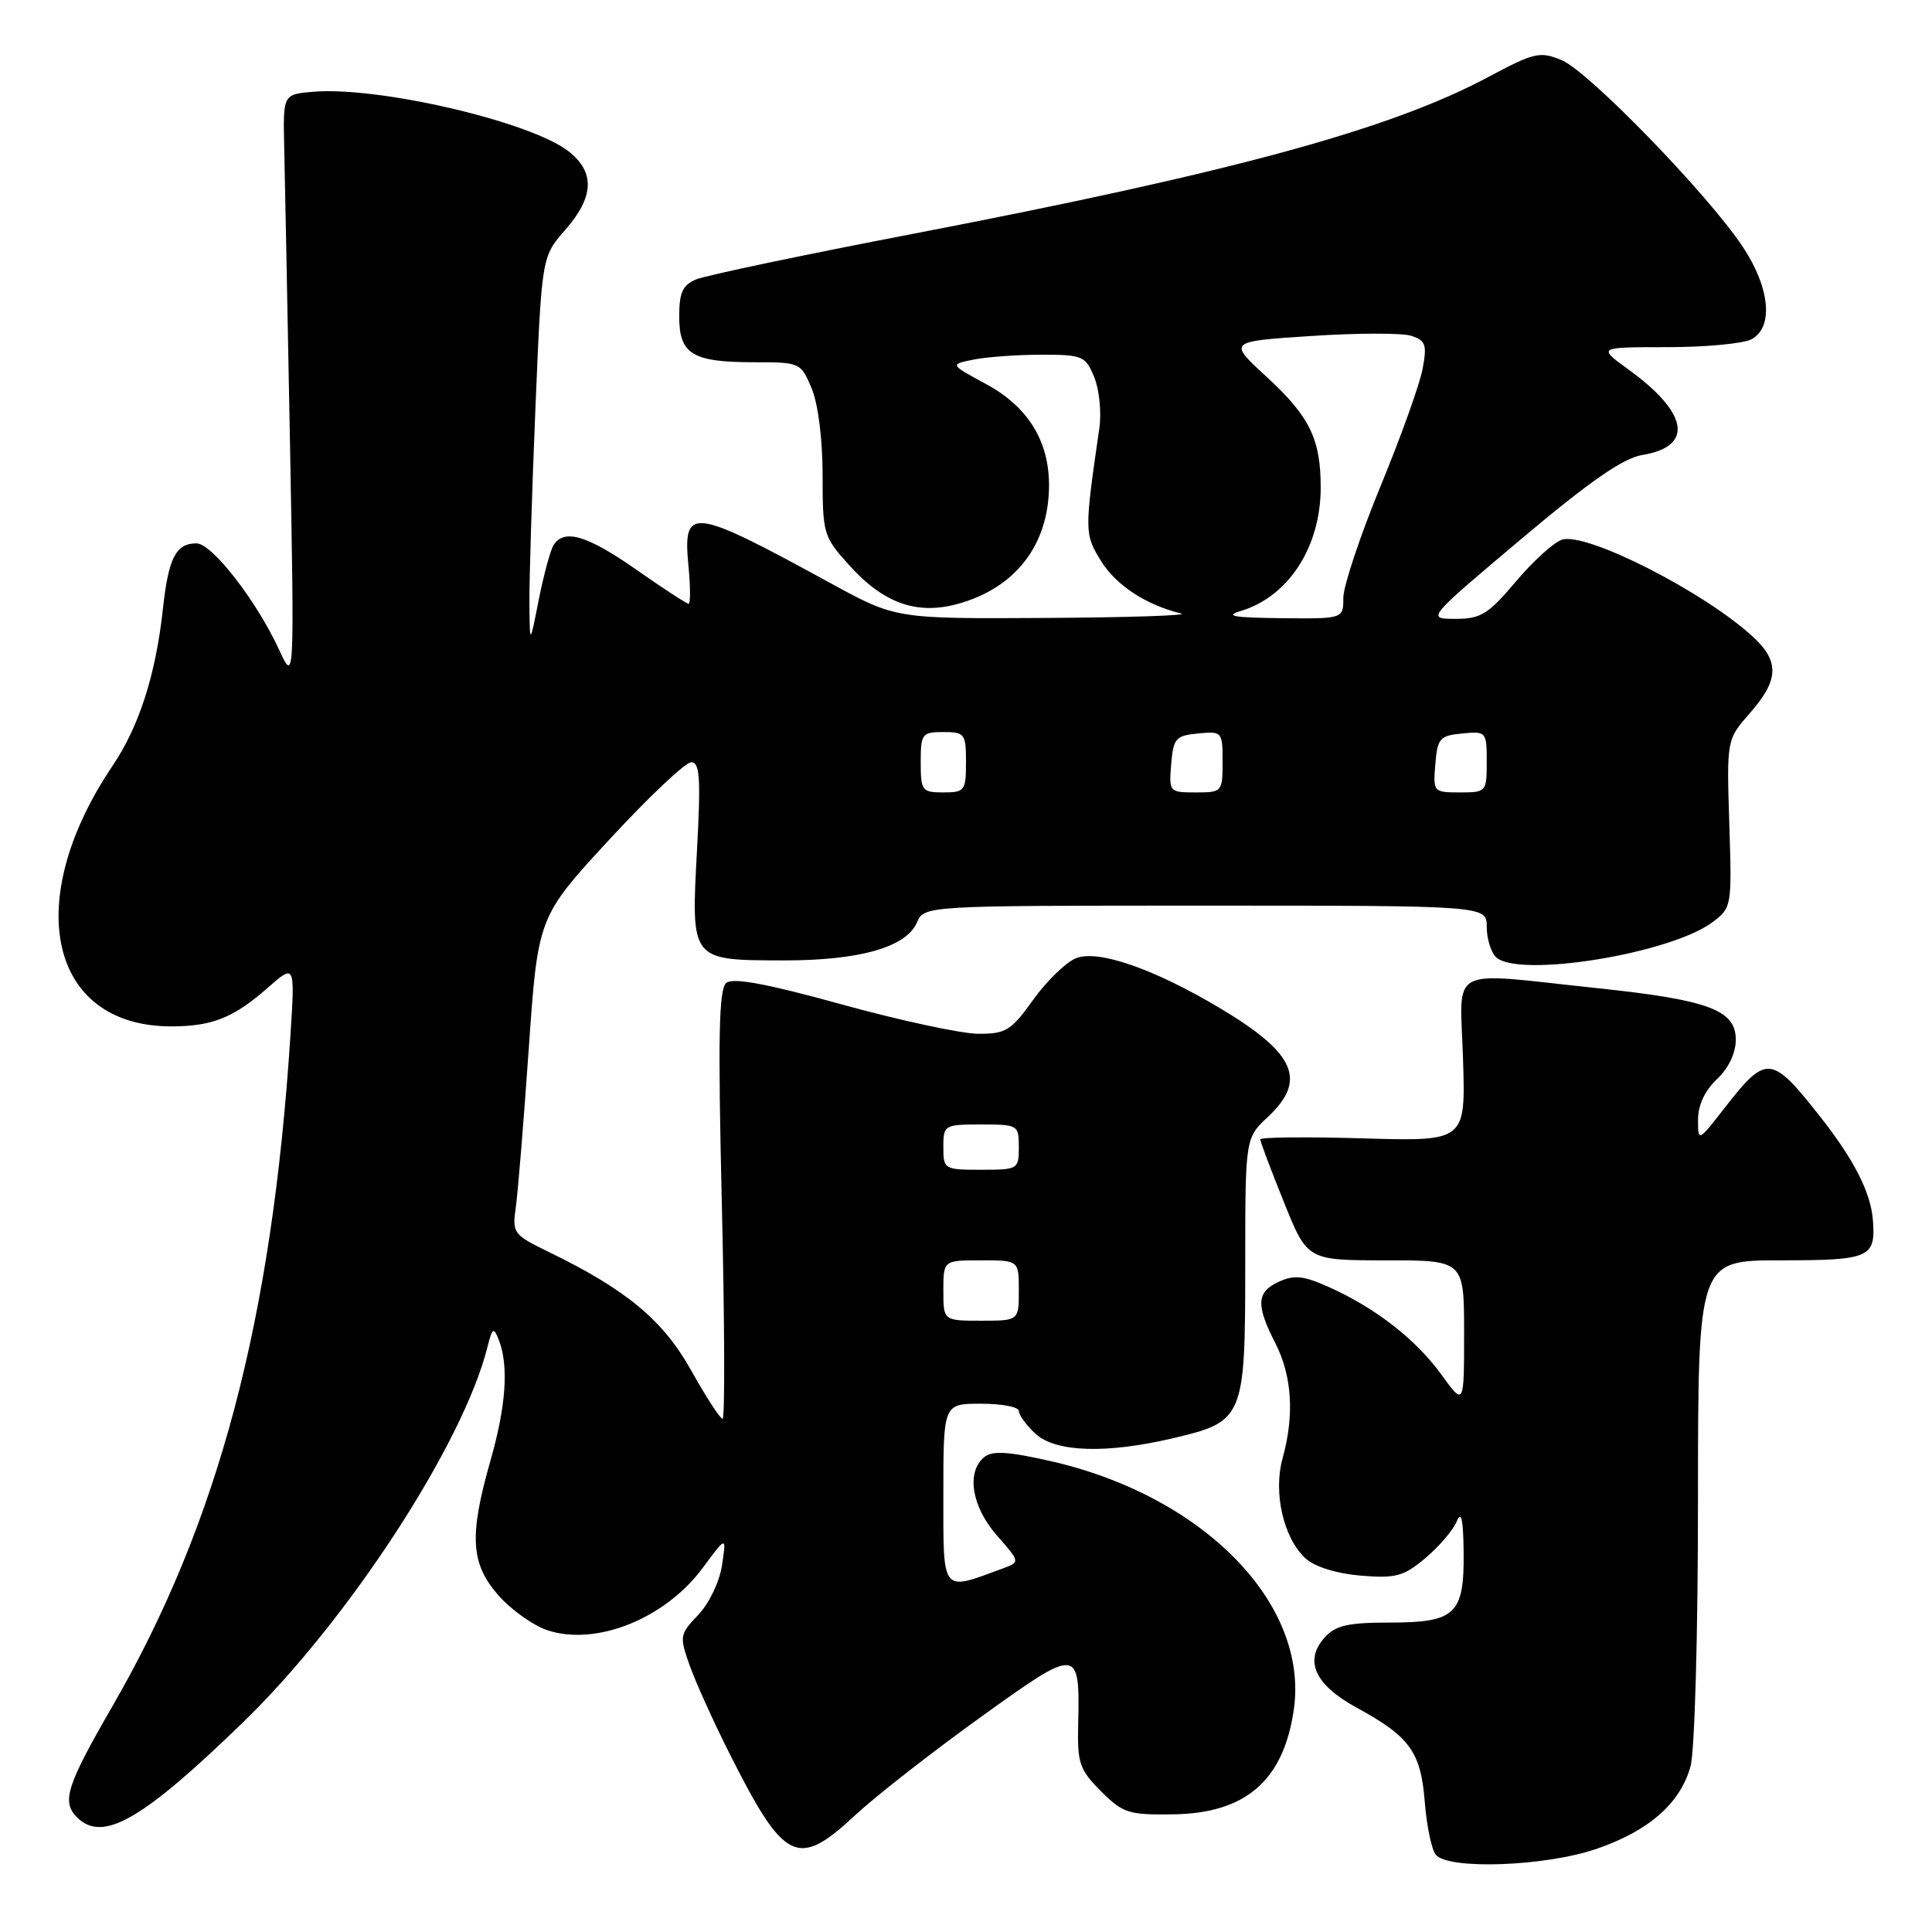 <?xml version="1.0" encoding="UTF-8" standalone="no"?>
<!DOCTYPE svg PUBLIC "-//W3C//DTD SVG 1.1//EN" "http://www.w3.org/Graphics/SVG/1.1/DTD/svg11.dtd" >
<svg xmlns="http://www.w3.org/2000/svg" xmlns:xlink="http://www.w3.org/1999/xlink" version="1.1" viewBox="0 0 256 256">
 <g >
 <path fill="currentColor"
d=" M 211.56 244.98 C 218.50 242.59 222.64 238.96 224.00 234.06 C 224.56 232.06 224.99 216.58 224.99 198.75 C 225.00 167.00 225.00 167.00 235.94 167.00 C 247.76 167.00 248.55 166.66 248.17 161.68 C 247.89 158.03 245.69 153.69 241.21 148.00 C 234.72 139.75 234.07 139.69 228.57 146.74 C 225.00 151.33 225.00 151.33 225.00 148.34 C 225.00 146.44 225.91 144.49 227.50 143.00 C 229.04 141.55 230.00 139.55 230.00 137.77 C 230.00 133.82 226.42 132.49 211.50 130.92 C 191.48 128.81 193.47 127.74 193.86 140.37 C 194.20 151.24 194.20 151.24 180.60 150.84 C 173.12 150.62 167.00 150.68 166.99 150.97 C 166.99 151.26 168.39 154.99 170.11 159.25 C 173.22 167.00 173.22 167.00 183.61 167.00 C 194.00 167.00 194.00 167.00 194.00 176.65 C 194.00 186.30 194.00 186.30 191.00 182.15 C 187.61 177.48 182.31 173.35 176.15 170.57 C 172.78 169.05 171.50 168.90 169.49 169.82 C 166.48 171.20 166.38 172.86 169.00 178.00 C 171.21 182.33 171.53 187.54 169.95 193.23 C 168.68 197.80 170.08 203.85 173.01 206.51 C 174.24 207.62 177.11 208.51 180.31 208.78 C 184.97 209.16 185.98 208.88 188.89 206.44 C 190.70 204.91 192.57 202.73 193.03 201.58 C 193.63 200.11 193.89 201.30 193.94 205.68 C 194.02 213.92 192.87 215.00 184.08 215.00 C 178.63 215.00 176.97 215.38 175.54 216.96 C 172.75 220.04 174.22 223.26 179.78 226.28 C 186.80 230.11 188.27 232.13 188.79 238.77 C 189.04 241.92 189.69 245.06 190.24 245.75 C 191.87 247.78 204.77 247.32 211.56 244.98 Z  M 113.33 240.51 C 115.98 238.04 123.40 232.24 129.82 227.62 C 142.99 218.14 143.10 218.15 142.86 228.67 C 142.75 233.62 143.06 234.52 145.89 237.35 C 148.80 240.26 149.54 240.49 155.46 240.41 C 165.04 240.27 170.03 235.97 171.42 226.65 C 173.53 212.56 159.49 198.19 139.15 193.59 C 133.53 192.32 131.46 192.20 130.40 193.09 C 128.01 195.07 128.76 199.66 132.09 203.45 C 135.19 206.98 135.19 206.98 132.84 207.84 C 124.67 210.86 125.00 211.27 125.00 198.02 C 125.00 186.00 125.00 186.00 130.00 186.00 C 132.75 186.00 135.00 186.43 135.00 186.96 C 135.00 187.49 135.98 188.84 137.19 189.96 C 139.84 192.44 146.58 192.66 155.48 190.56 C 164.80 188.37 165.00 187.89 165.00 167.79 C 165.00 150.80 165.00 150.80 168.00 148.00 C 173.24 143.10 171.65 139.54 161.56 133.53 C 152.88 128.37 145.57 125.83 142.62 126.95 C 141.30 127.46 138.74 129.92 136.94 132.43 C 133.96 136.59 133.29 137.00 129.58 136.98 C 127.34 136.96 119.20 135.21 111.50 133.08 C 101.62 130.35 97.13 129.51 96.24 130.24 C 95.25 131.04 95.12 137.37 95.65 159.63 C 96.02 175.23 96.06 188.00 95.75 188.00 C 95.43 188.00 93.56 185.12 91.59 181.60 C 87.86 174.92 83.01 170.89 72.65 165.86 C 68.04 163.62 67.86 163.38 68.34 160.01 C 68.62 158.08 69.39 148.62 70.06 139.00 C 71.28 121.50 71.28 121.50 80.74 111.25 C 85.94 105.61 90.83 101.00 91.59 101.00 C 92.74 101.00 92.87 103.08 92.35 112.76 C 91.57 127.32 91.49 127.23 103.74 127.26 C 113.85 127.28 120.05 125.53 121.49 122.25 C 122.47 120.00 122.47 120.00 159.74 120.00 C 197.00 120.00 197.00 120.00 197.00 122.80 C 197.00 124.34 197.54 126.14 198.20 126.80 C 201.06 129.66 221.36 126.39 226.95 122.17 C 229.46 120.28 229.49 120.07 229.14 109.12 C 228.79 98.00 228.79 98.00 231.89 94.47 C 235.71 90.12 235.81 87.65 232.30 84.40 C 225.89 78.46 210.22 70.48 206.98 71.51 C 205.89 71.85 203.14 74.35 200.85 77.07 C 197.19 81.40 196.22 82.00 192.85 82.00 C 189.01 82.00 189.01 82.00 201.56 71.43 C 210.64 63.78 215.08 60.70 217.60 60.29 C 224.48 59.17 223.76 54.73 215.74 48.93 C 211.70 46.00 211.70 46.00 220.92 46.00 C 225.98 46.00 231.00 45.53 232.07 44.96 C 235.03 43.38 234.55 38.17 230.94 32.72 C 226.35 25.79 210.50 9.45 206.93 7.97 C 204.04 6.78 203.32 6.94 197.16 10.23 C 184.19 17.15 163.34 22.83 121.00 30.98 C 106.42 33.78 93.49 36.50 92.25 37.02 C 90.45 37.77 90.00 38.75 90.00 41.94 C 90.00 46.95 91.74 48.00 99.99 48.00 C 106.02 48.00 106.12 48.05 107.55 51.47 C 108.41 53.52 109.00 58.22 109.00 62.97 C 109.00 70.76 109.10 71.11 112.57 74.94 C 117.06 79.92 121.45 81.49 126.80 80.05 C 134.54 77.97 139.00 72.19 139.00 64.28 C 139.00 58.40 136.17 53.86 130.66 50.89 C 125.83 48.28 125.83 48.28 129.04 47.64 C 130.81 47.29 134.84 47.00 138.00 47.00 C 143.44 47.00 143.83 47.16 144.99 49.97 C 145.66 51.60 145.97 54.64 145.67 56.72 C 143.68 70.48 143.69 70.76 145.89 74.33 C 147.90 77.57 151.86 80.16 156.50 81.29 C 157.60 81.55 149.55 81.82 138.60 81.88 C 118.70 82.00 118.70 82.00 110.10 77.30 C 91.52 67.14 90.46 67.02 91.23 75.02 C 91.49 77.76 91.50 80.00 91.24 80.00 C 90.99 80.00 87.88 77.98 84.34 75.50 C 77.79 70.92 74.73 70.01 73.34 72.25 C 72.92 72.94 72.04 76.20 71.38 79.50 C 70.20 85.50 70.20 85.50 70.15 80.00 C 70.12 76.97 70.48 65.39 70.94 54.26 C 71.78 34.02 71.78 34.02 74.89 30.47 C 78.72 26.11 78.87 22.83 75.36 20.07 C 70.36 16.13 50.22 11.43 41.50 12.16 C 37.50 12.50 37.50 12.50 37.66 19.50 C 37.75 23.35 38.09 40.90 38.42 58.50 C 39.01 90.50 39.01 90.50 36.99 86.11 C 33.99 79.60 28.09 72.00 26.04 72.00 C 23.30 72.00 22.32 73.92 21.58 80.73 C 20.64 89.38 18.44 96.25 14.93 101.45 C 2.80 119.43 6.51 135.99 22.68 136.00 C 28.10 136.00 30.94 134.87 35.44 130.92 C 39.09 127.71 39.09 127.71 38.49 137.11 C 36.05 175.01 28.95 201.78 14.86 226.15 C 8.82 236.61 8.14 238.74 10.20 240.80 C 13.59 244.19 18.78 241.23 32.22 228.20 C 46.14 214.71 61.37 191.33 64.58 178.52 C 65.24 175.91 65.41 175.80 66.09 177.54 C 67.43 180.95 67.06 186.28 65.00 193.50 C 62.14 203.52 62.35 207.19 66.05 211.40 C 67.73 213.31 70.65 215.39 72.55 216.02 C 79.02 218.15 88.16 214.47 93.14 207.72 C 96.26 203.50 96.26 203.50 95.67 207.41 C 95.34 209.60 93.95 212.48 92.52 213.98 C 90.07 216.54 90.02 216.81 91.36 220.61 C 92.13 222.79 94.45 227.94 96.51 232.04 C 103.93 246.82 105.63 247.68 113.33 240.51 Z  M 125.00 171.00 C 125.00 167.00 125.00 167.00 130.00 167.00 C 135.00 167.00 135.00 167.00 135.00 171.00 C 135.00 175.00 135.00 175.00 130.00 175.00 C 125.00 175.00 125.00 175.00 125.00 171.00 Z  M 125.00 152.00 C 125.00 149.07 125.11 149.00 130.00 149.00 C 134.89 149.00 135.00 149.07 135.00 152.00 C 135.00 154.93 134.89 155.00 130.00 155.00 C 125.11 155.00 125.00 154.93 125.00 152.00 Z  M 122.00 101.00 C 122.00 97.22 122.17 97.00 125.00 97.00 C 127.83 97.00 128.00 97.22 128.00 101.00 C 128.00 104.78 127.83 105.00 125.00 105.00 C 122.17 105.00 122.00 104.78 122.00 101.00 Z  M 155.19 101.25 C 155.47 97.83 155.78 97.47 158.75 97.19 C 161.93 96.88 162.00 96.95 162.00 100.94 C 162.00 104.93 161.94 105.00 158.44 105.00 C 154.94 105.00 154.88 104.94 155.19 101.25 Z  M 190.19 101.25 C 190.47 97.83 190.78 97.47 193.75 97.19 C 196.93 96.88 197.00 96.95 197.00 100.94 C 197.00 104.93 196.94 105.00 193.44 105.00 C 189.94 105.00 189.88 104.94 190.19 101.25 Z  M 164.38 80.97 C 170.73 79.07 175.00 72.48 175.00 64.60 C 175.00 58.16 173.54 55.19 167.81 49.91 C 162.72 45.24 162.72 45.24 173.75 44.52 C 179.82 44.12 185.77 44.11 186.98 44.49 C 188.91 45.11 189.10 45.66 188.51 48.85 C 188.14 50.86 185.63 57.88 182.92 64.45 C 180.21 71.03 178.00 77.67 178.00 79.20 C 178.00 82.00 178.00 82.00 169.75 81.91 C 163.47 81.85 162.19 81.62 164.38 80.97 Z "/>
</g>
</svg>